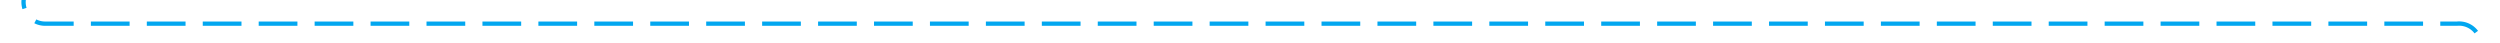 ﻿<?xml version="1.0" encoding="utf-8"?>
<svg version="1.1" xmlns:xlink="http://www.w3.org/1999/xlink" width="581px" height="10px" preserveAspectRatio="xMinYMid meet" viewBox="129 868  581 8" xmlns="http://www.w3.org/2000/svg">
  <path d="M 134.5 808  L 134.5 867  A 5 5 0 0 0 139.5 872.5 L 700 872.5  A 5 5 0 0 1 705.5 877.5 L 705.5 935  " stroke-width="1" stroke-dasharray="9,4" stroke="#02a7f0" fill="none" />
  <path d="M 699.5 929.3  L 705.5 936  L 711.5 929.3  L 705.5 931.6  L 699.5 929.3  Z " fill-rule="nonzero" fill="#02a7f0" stroke="none" />
</svg>